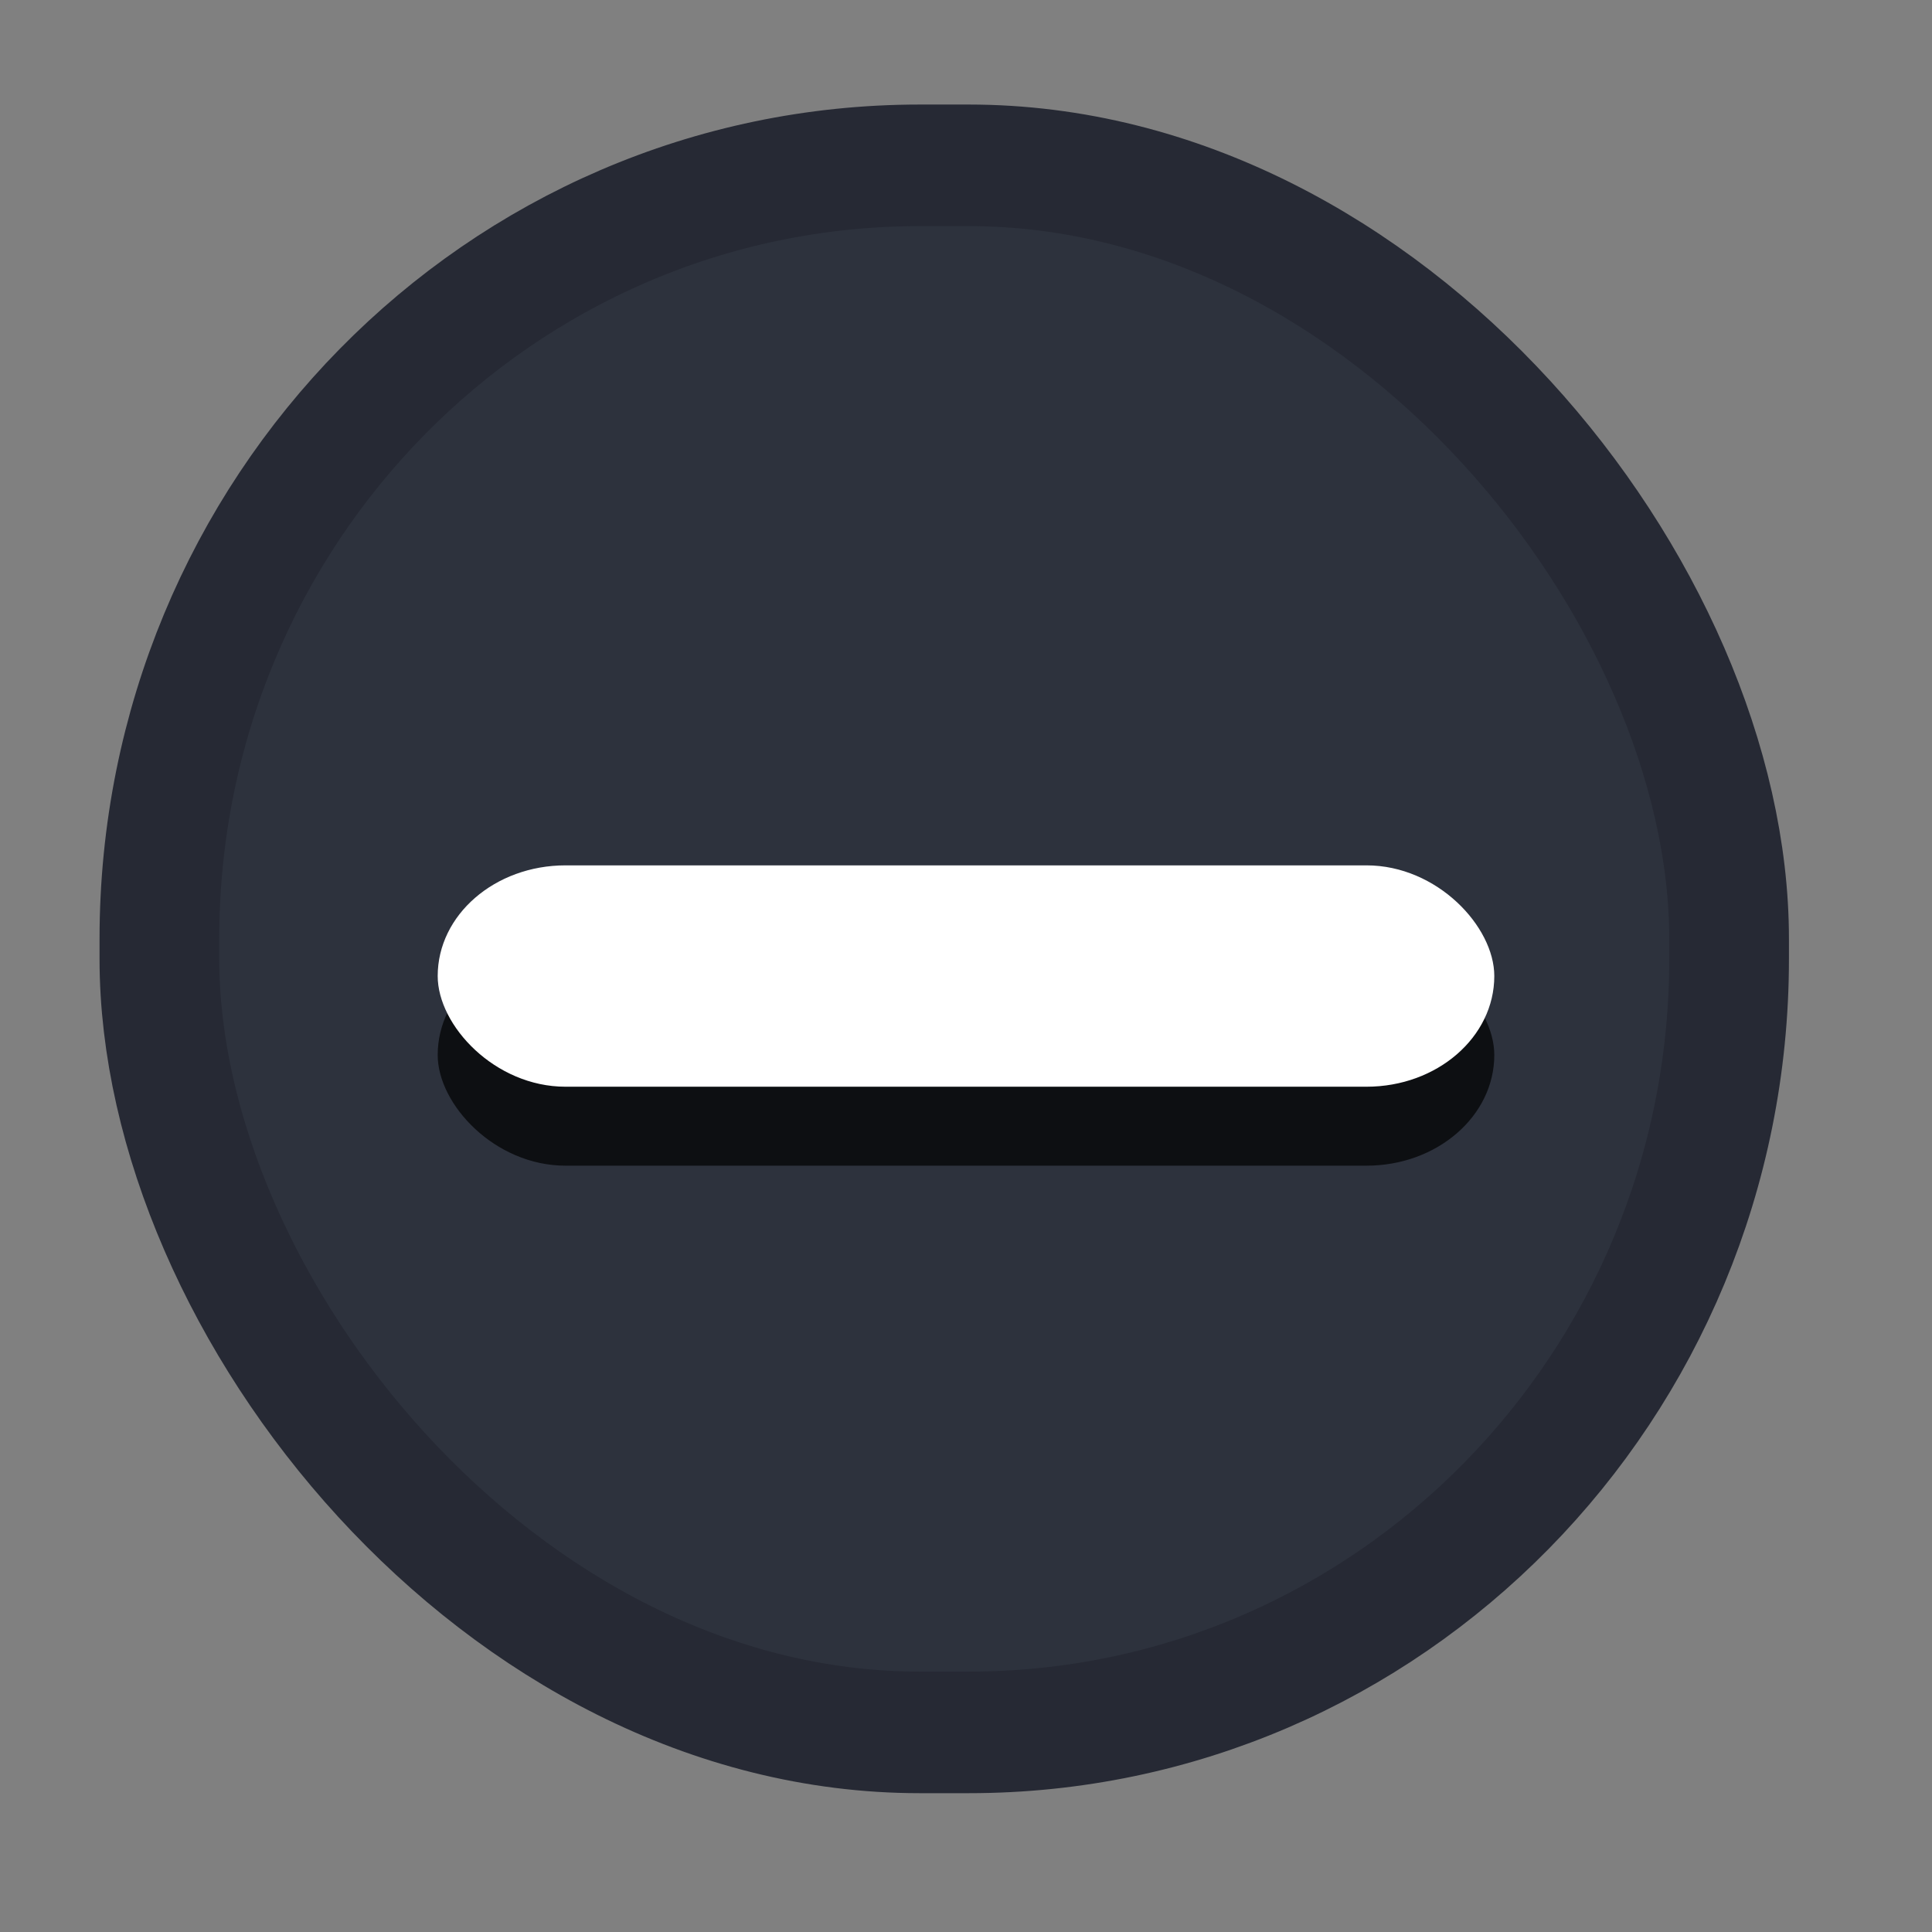 <?xml version="1.0" encoding="UTF-8" standalone="no"?>
<!-- Created with Inkscape (http://www.inkscape.org/) -->

<svg
   xmlns:dc="http://purl.org/dc/elements/1.1/"
   xmlns:cc="http://creativecommons.org/ns#"
   xmlns:rdf="http://www.w3.org/1999/02/22-rdf-syntax-ns#"
   xmlns:svg="http://www.w3.org/2000/svg"
   xmlns="http://www.w3.org/2000/svg"
   xmlns:sodipodi="http://sodipodi.sourceforge.net/DTD/sodipodi-0.dtd"
   xmlns:inkscape="http://www.inkscape.org/namespaces/inkscape"
   height="16"
   width="16"
   version="1.1"
   viewBox="0 0 4.233 4.233"
   id="svg12"
   sodipodi:docname="radio-mixed-dark.svg"
   inkscape:version="0.92.1 r15371">
  <rect x="0" y="0" width="4.233" height="4.233" fill="#808080" stroke="none"/>
  <defs
     id="defs16" />
  <sodipodi:namedview
     pagecolor="#ffffff"
     bordercolor="#666666"
     borderopacity="1"
     objecttolerance="10"
     gridtolerance="10"
     guidetolerance="10"
     inkscape:pageopacity="0"
     inkscape:pageshadow="2"
     inkscape:window-width="1062"
     inkscape:window-height="782"
     id="namedview14"
     showgrid="true"
     showguides="false"
     inkscape:zoom="29.5"
     inkscape:cx="7.9800412"
     inkscape:cy="8"
     inkscape:window-x="130"
     inkscape:window-y="128"
     inkscape:window-maximized="0"
     inkscape:current-layer="svg12">
    <inkscape:grid
       type="xygrid"
       id="grid4501" />
  </sodipodi:namedview>
  <g
     id="g4528">
    <g
       id="g10"
       transform="matrix(0.232,0,0,0.232,-51.271,-64.855)">
      <rect
         id="rect4"
         x="220.79"
         y="279.44"
         width="18.23"
         height="18.24"
         style="color:#000000;fill:none" />
      <g
         id="g8"
         transform="matrix(0.509,0,0,0.517,193.91,210.74)">
        <rect
           id="rect6"
           x="56.171"
           y="136.11"
           width="29.124"
           ry="14.129"
           rx="14.106"
           style="color:#000000;fill:#2d323d;stroke:#262934;stroke-width:2.221;stroke-linejoin:round"
           height="28.625" />
      </g>
    </g>
    <rect
       rx="0.28"
       ry="0.243"
       height="0.485"
       width="2.315"
       y="2.069"
       x="0.959"
       id="rect16"
       style="opacity:0.704;stroke-width:0.217" />
    <rect
       rx="0.28"
       ry="0.243"
       height="0.485"
       width="2.315"
       y="1.896"
       x="0.959"
       id="rect18"
       style="fill:#ffffff;stroke-width:0.217" />
  </g>
</svg>
